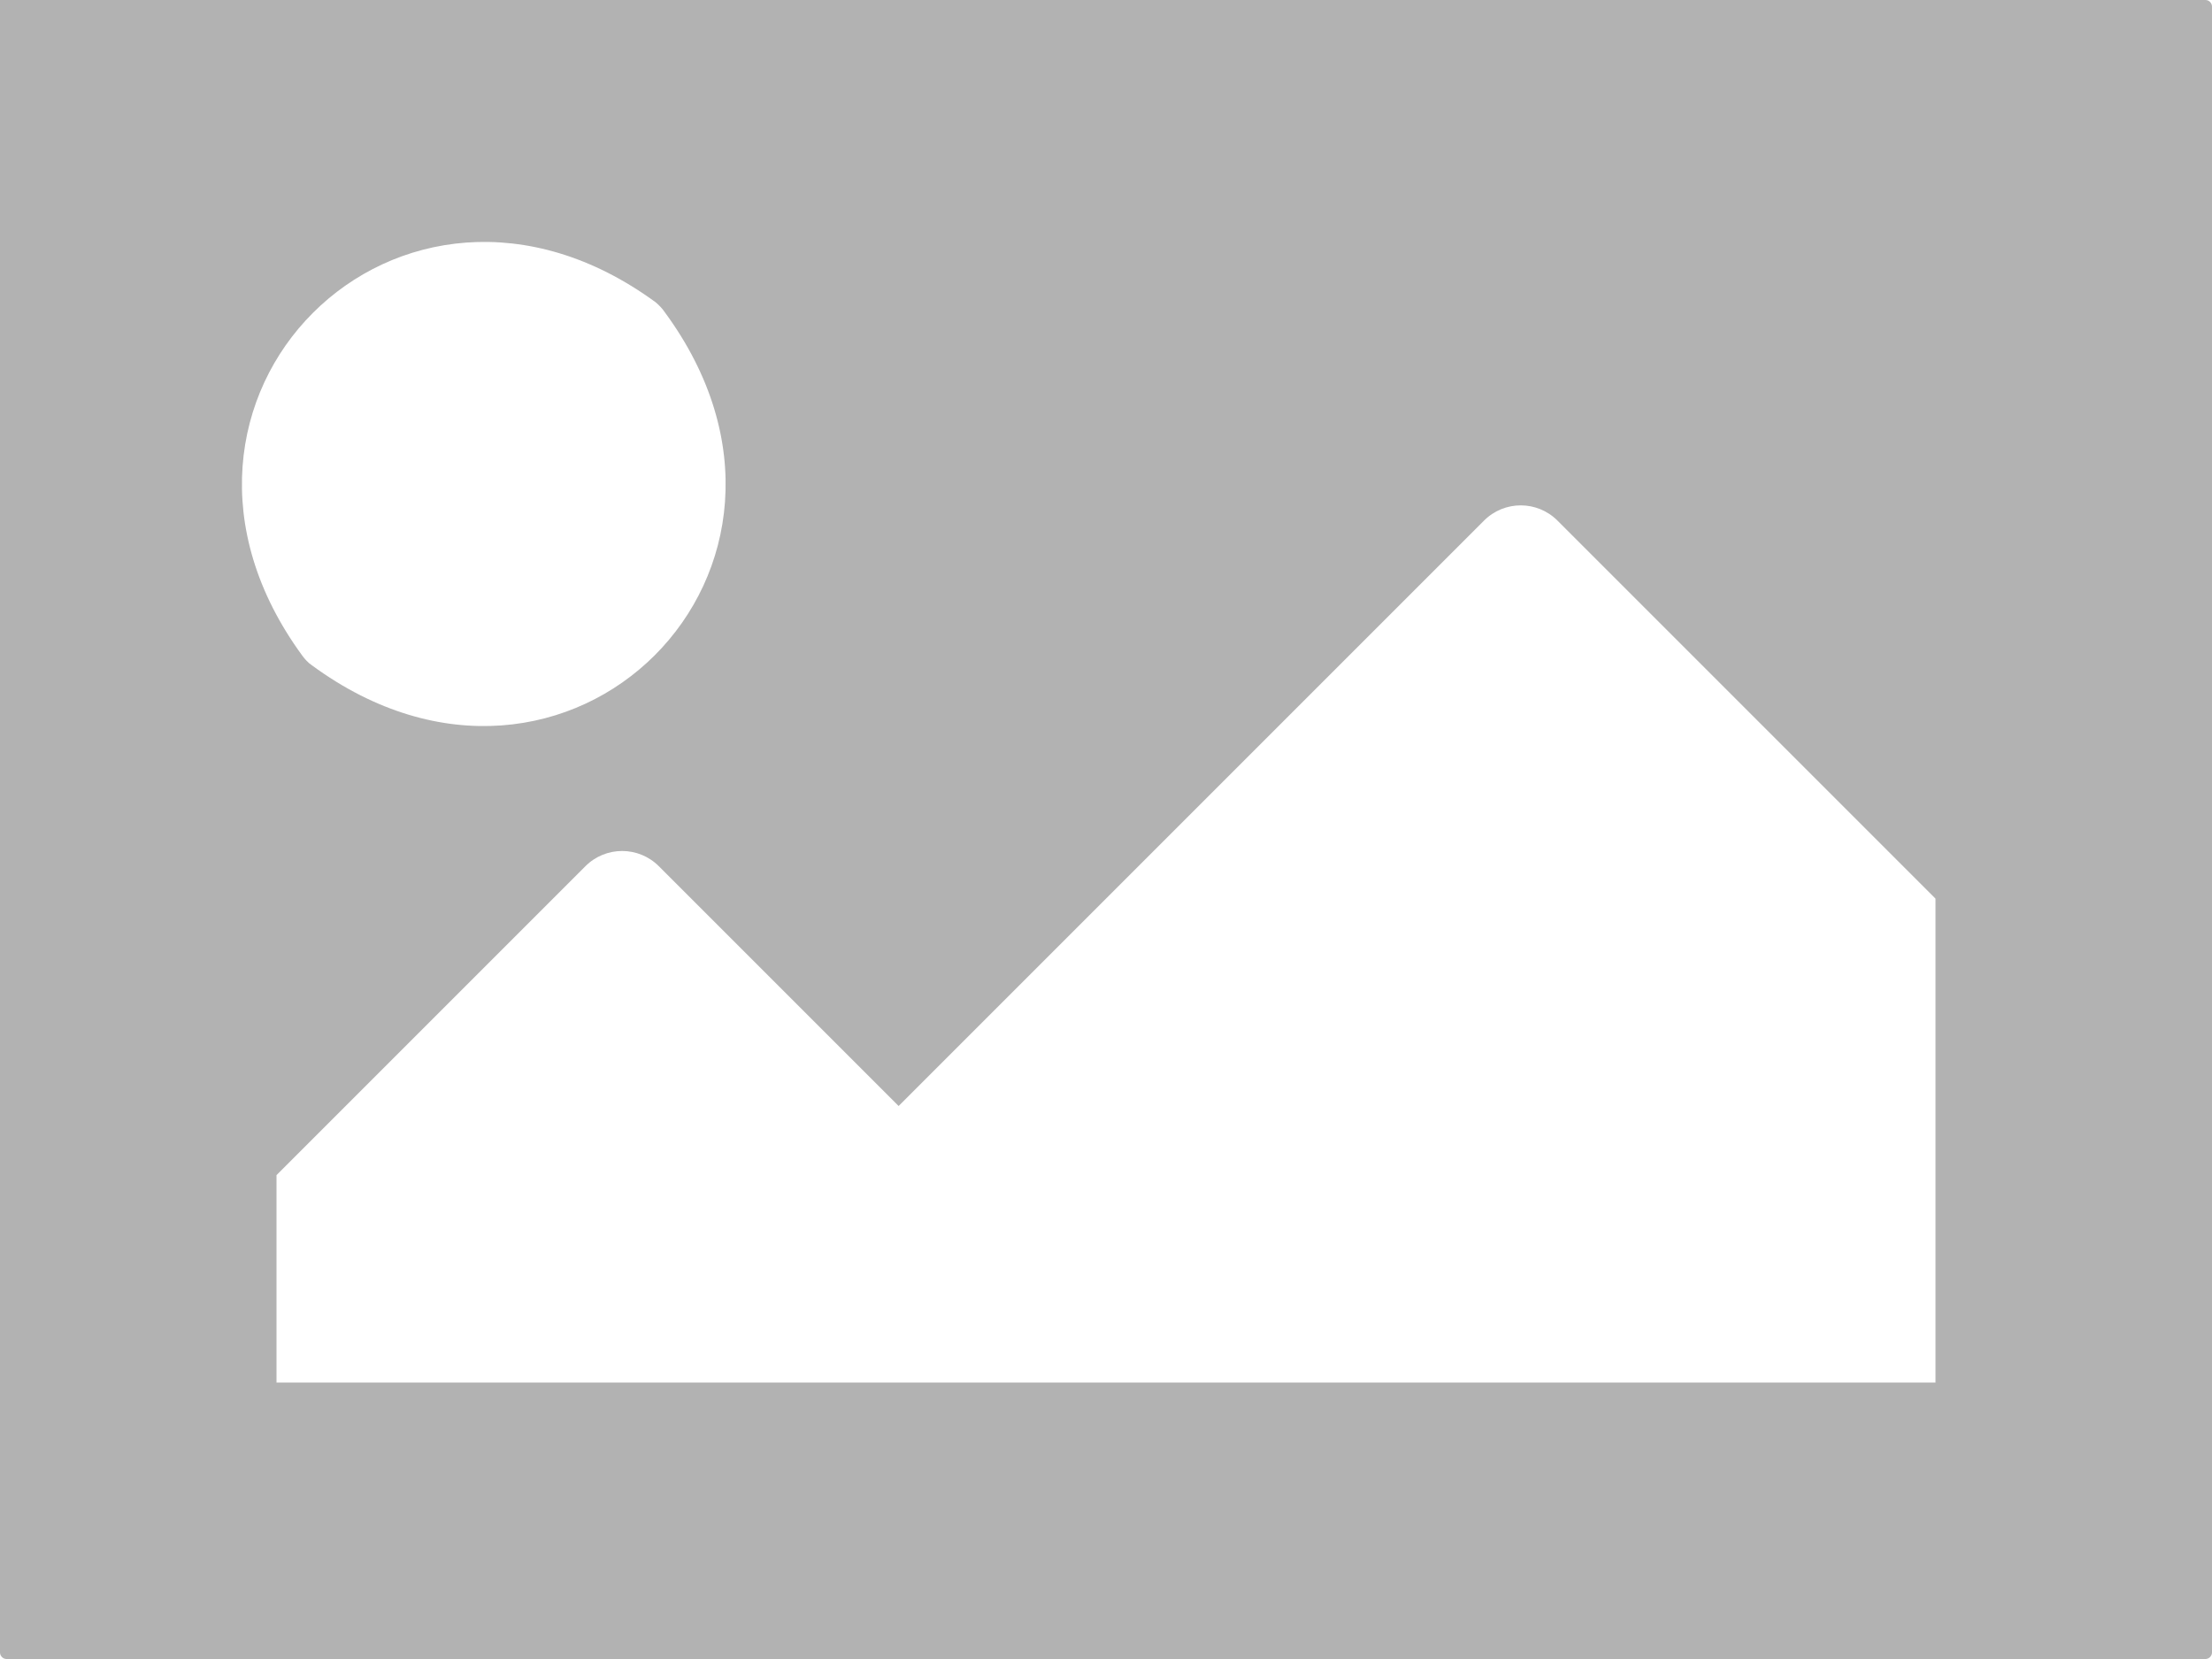 <?xml version="1.0" encoding="utf-8"?>
<!-- Generator: Adobe Illustrator 23.1.0, SVG Export Plug-In . SVG Version: 6.00 Build 0)  -->
<svg version="1.1" id="Layer_1" xmlns="http://www.w3.org/2000/svg" xmlns:xlink="http://www.w3.org/1999/xlink" x="0px" y="0px"
	 viewBox="0 0 512 384" style="enable-background:new 0 0 512 384;" xml:space="preserve">
<style type="text/css">
	.st0{fill:#B2B2B2;}
</style>
<path class="st0" d="M510.5,384H1.5c-0.8,0-1.5-0.7-1.5-1.5V0h510.5c0.8,0,1.5,0.7,1.5,1.5v381C512,383.3,511.3,384,510.5,384z
	 M151.8,70C92.6,26.6,26.6,92.6,70,151.8c0.6,0.8,1.3,1.6,2.2,2.2c59.2,43.5,125.2-22.5,81.7-81.7C153.3,71.4,152.6,70.7,151.8,70z
	 M64,320h384V208l-87.5-87.5c-4.7-4.7-12.3-4.7-17,0L208,256l-55.5-55.5c-4.7-4.7-12.3-4.7-17,0L64,272V320z"/>
</svg>
